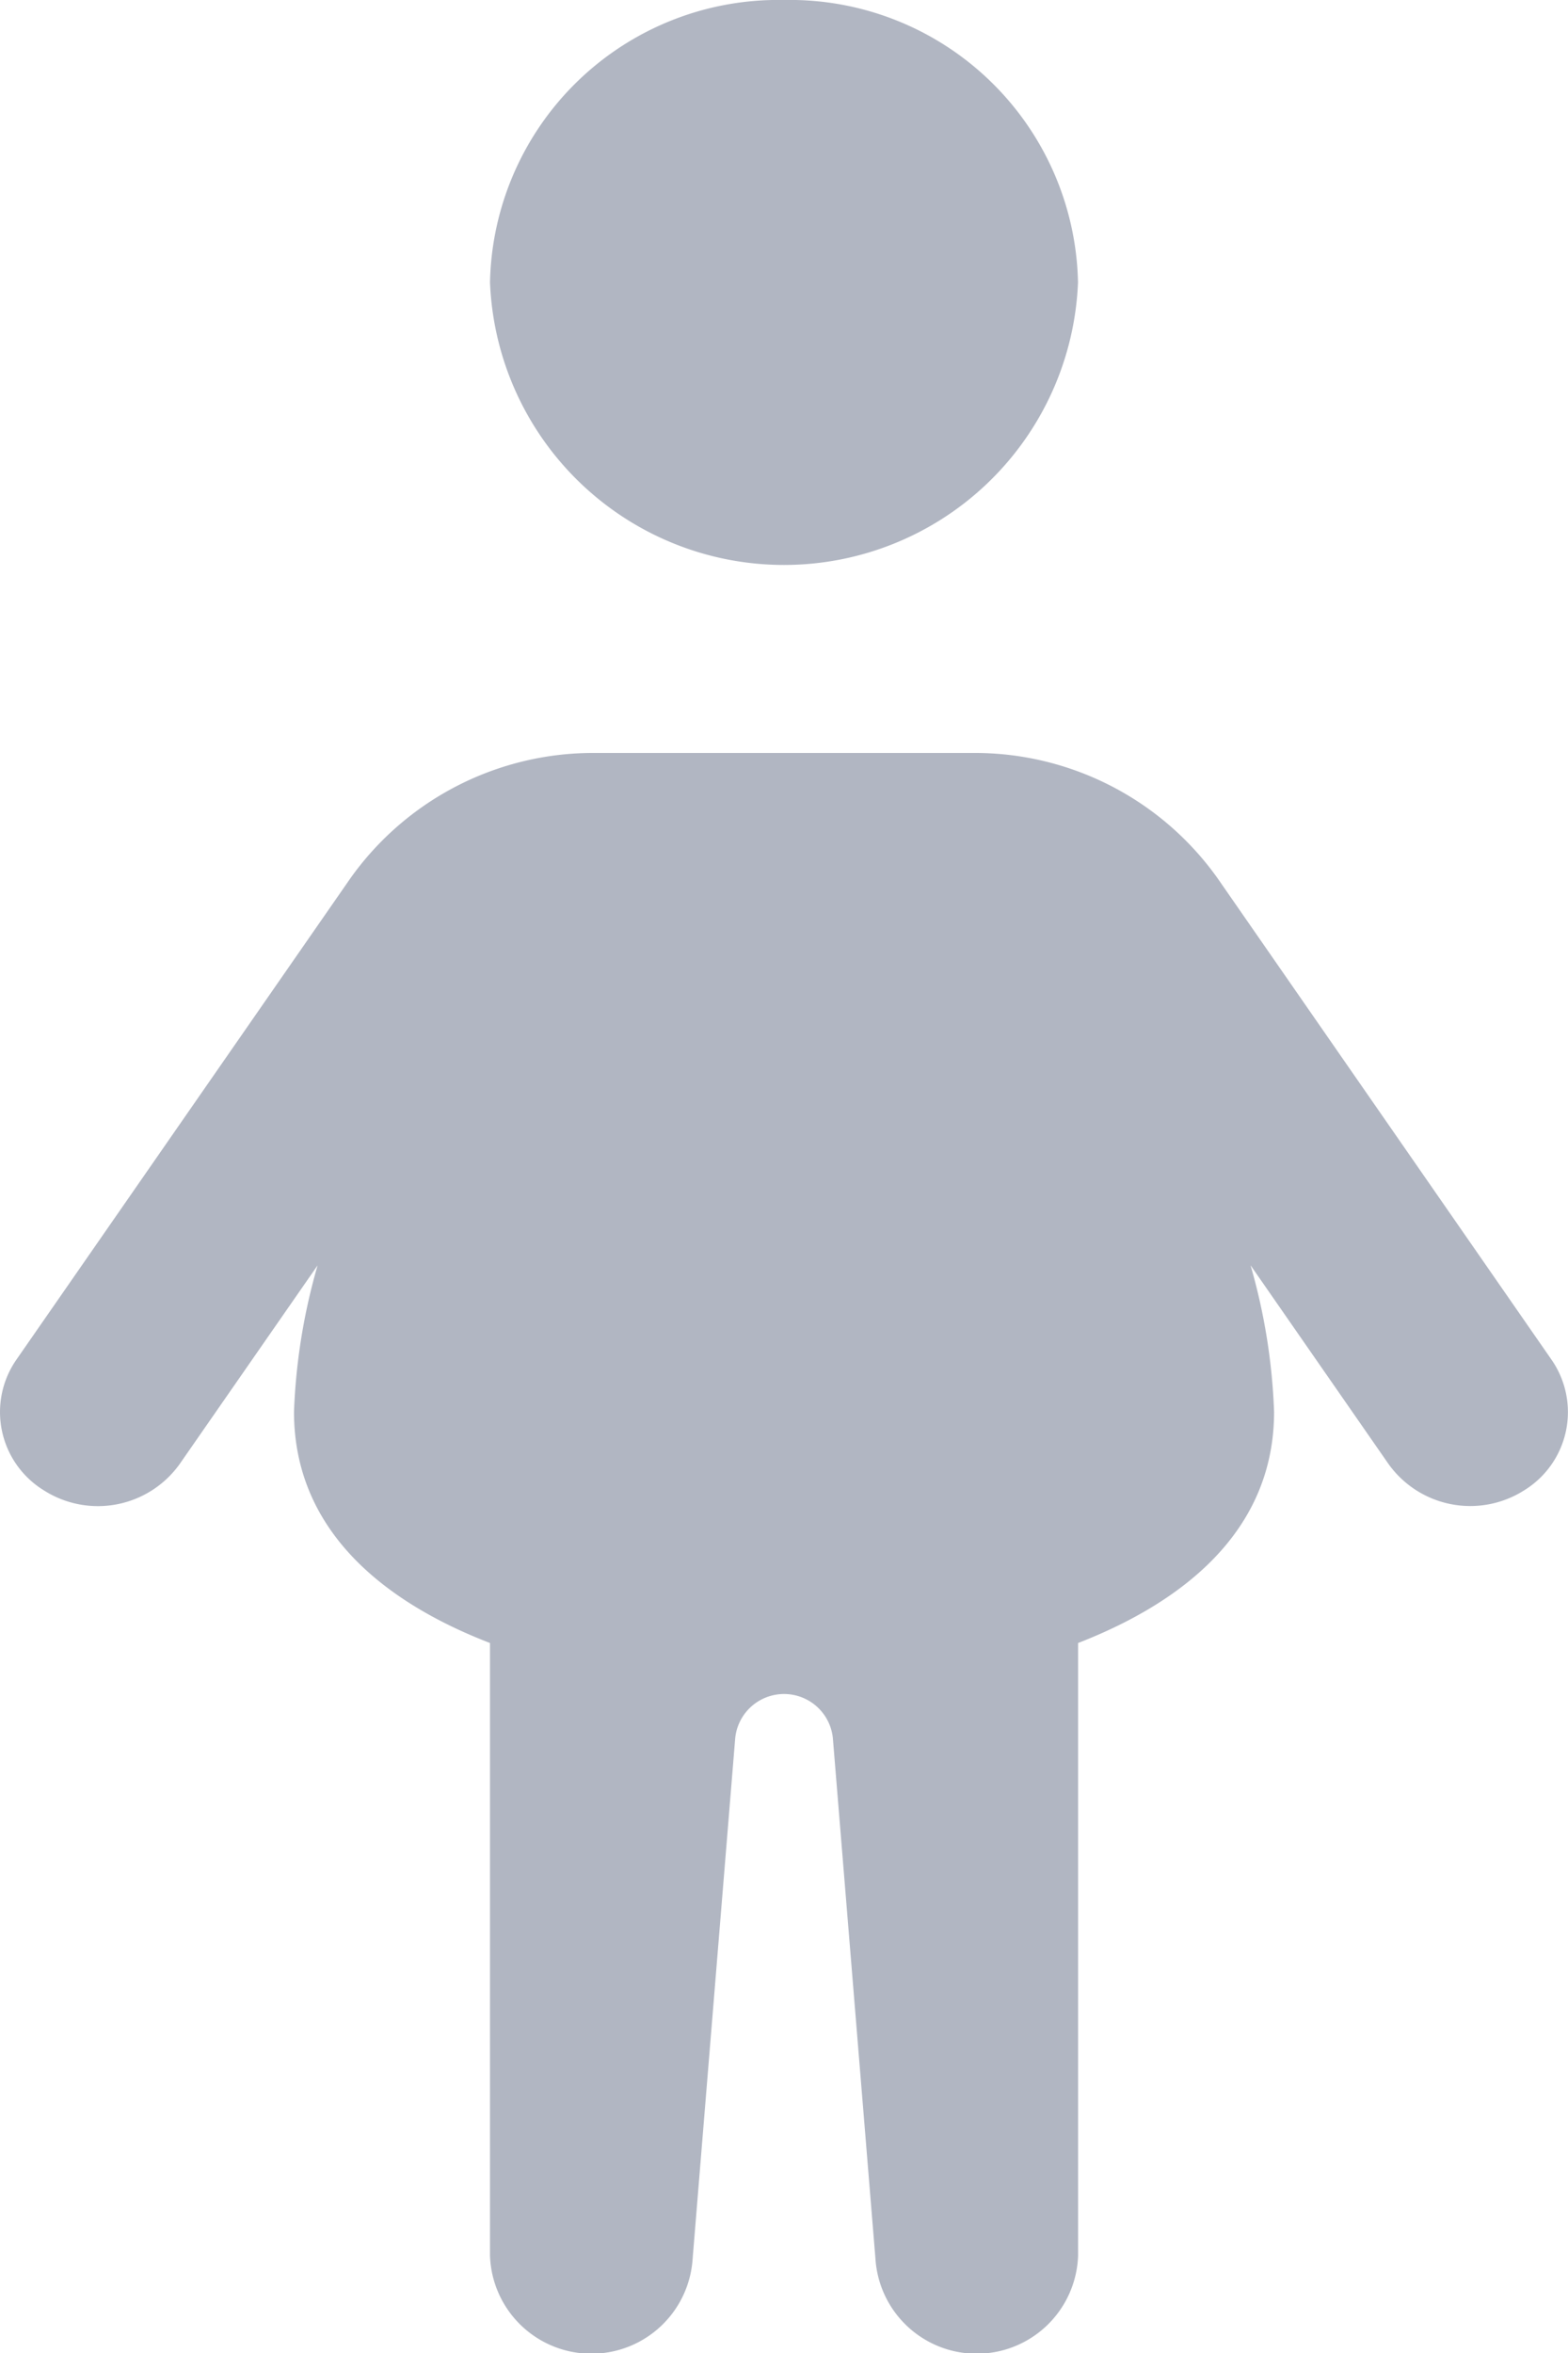 <svg xmlns="http://www.w3.org/2000/svg" width="20" height="30" viewBox="0 0 20 30">
  <path id="icons8-fat_man" d="M17,2a3.677,3.677,0,0,0-3.75,3.6,3.753,3.753,0,0,0,7.5,0A3.677,3.677,0,0,0,17,2Zm-2.412,9.6a3.8,3.8,0,0,0-3.12,1.6L7.21,19.334A1.171,1.171,0,0,0,7.557,21a1.282,1.282,0,0,0,1.734-.333l1.76-2.534A7.711,7.711,0,0,0,10.75,20c0,1.466,1.08,2.4,2.5,2.948V30.76a1.294,1.294,0,0,0,2.581.082l.547-6.684a.626.626,0,0,1,1.245,0l.547,6.684a1.294,1.294,0,0,0,2.581-.082V22.948c1.42-.552,2.5-1.483,2.5-2.948a7.71,7.71,0,0,0-.3-1.868l1.76,2.534A1.282,1.282,0,0,0,26.443,21a1.171,1.171,0,0,0,.347-1.664L22.532,13.2a3.8,3.8,0,0,0-3.12-1.6Z" transform="translate(-7 -2)" fill="#656e87" opacity="0.5"/>
</svg>
